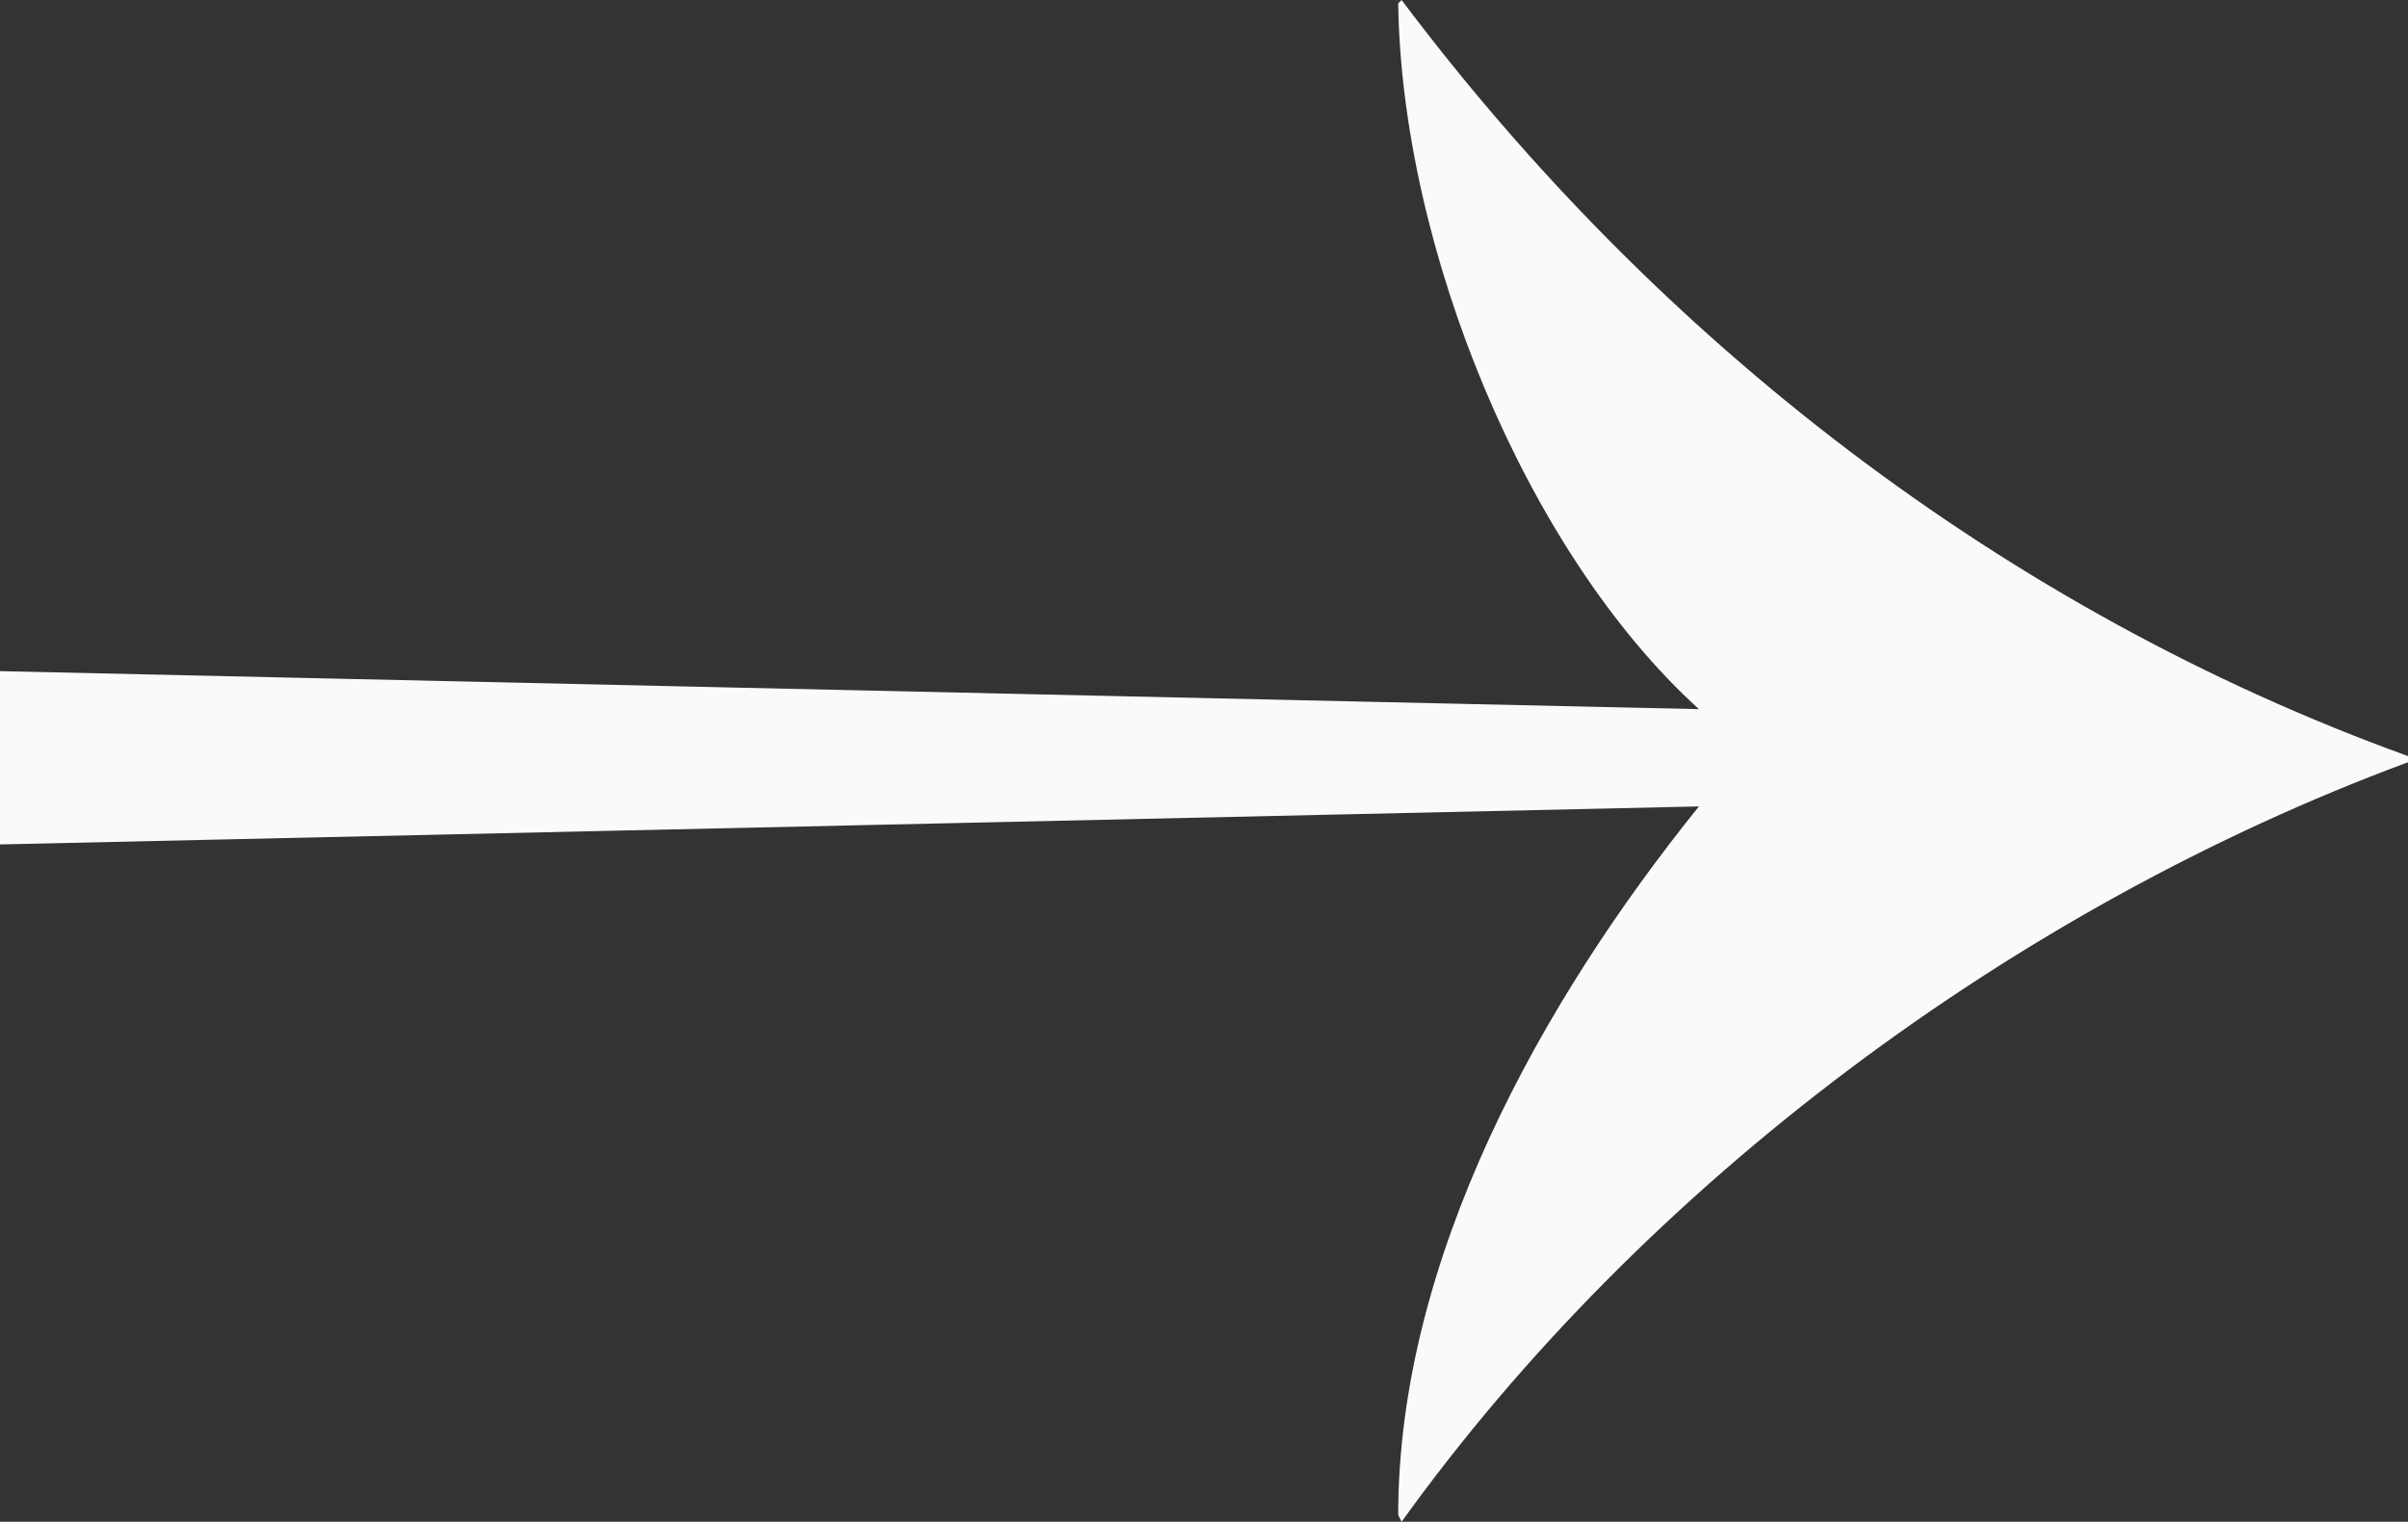 <?xml version="1.0" encoding="UTF-8"?><svg id="Capa_1" xmlns="http://www.w3.org/2000/svg" xmlns:xlink="http://www.w3.org/1999/xlink" viewBox="0 0 113.39 71.65"><rect x="0" y="0" width="113.39" height="71.65" fill="#333333" stroke="none"/><defs><style>.cls-1{fill:none;}.cls-2{clip-path:url(#clippath);}.cls-3{fill:#fbfaf9;}</style><clipPath id="clippath"><rect class="cls-1" x="0" y="0" width="113.39" height="71.65"/></clipPath></defs><g class="cls-2"><path class="cls-3" d="M0,31.57v8.19l80-1.79c-7.44,9.23-14.16,21.31-14.16,33.36l.16,.32c11.47-15.95,28.91-28.91,47.39-35.76v-.29C94.45,28.75,78.08,16.08,66,0l-.16,.16c.16,11.47,5.97,25.79,14.16,33.23L0,31.6v-.03Z"/></g></svg>